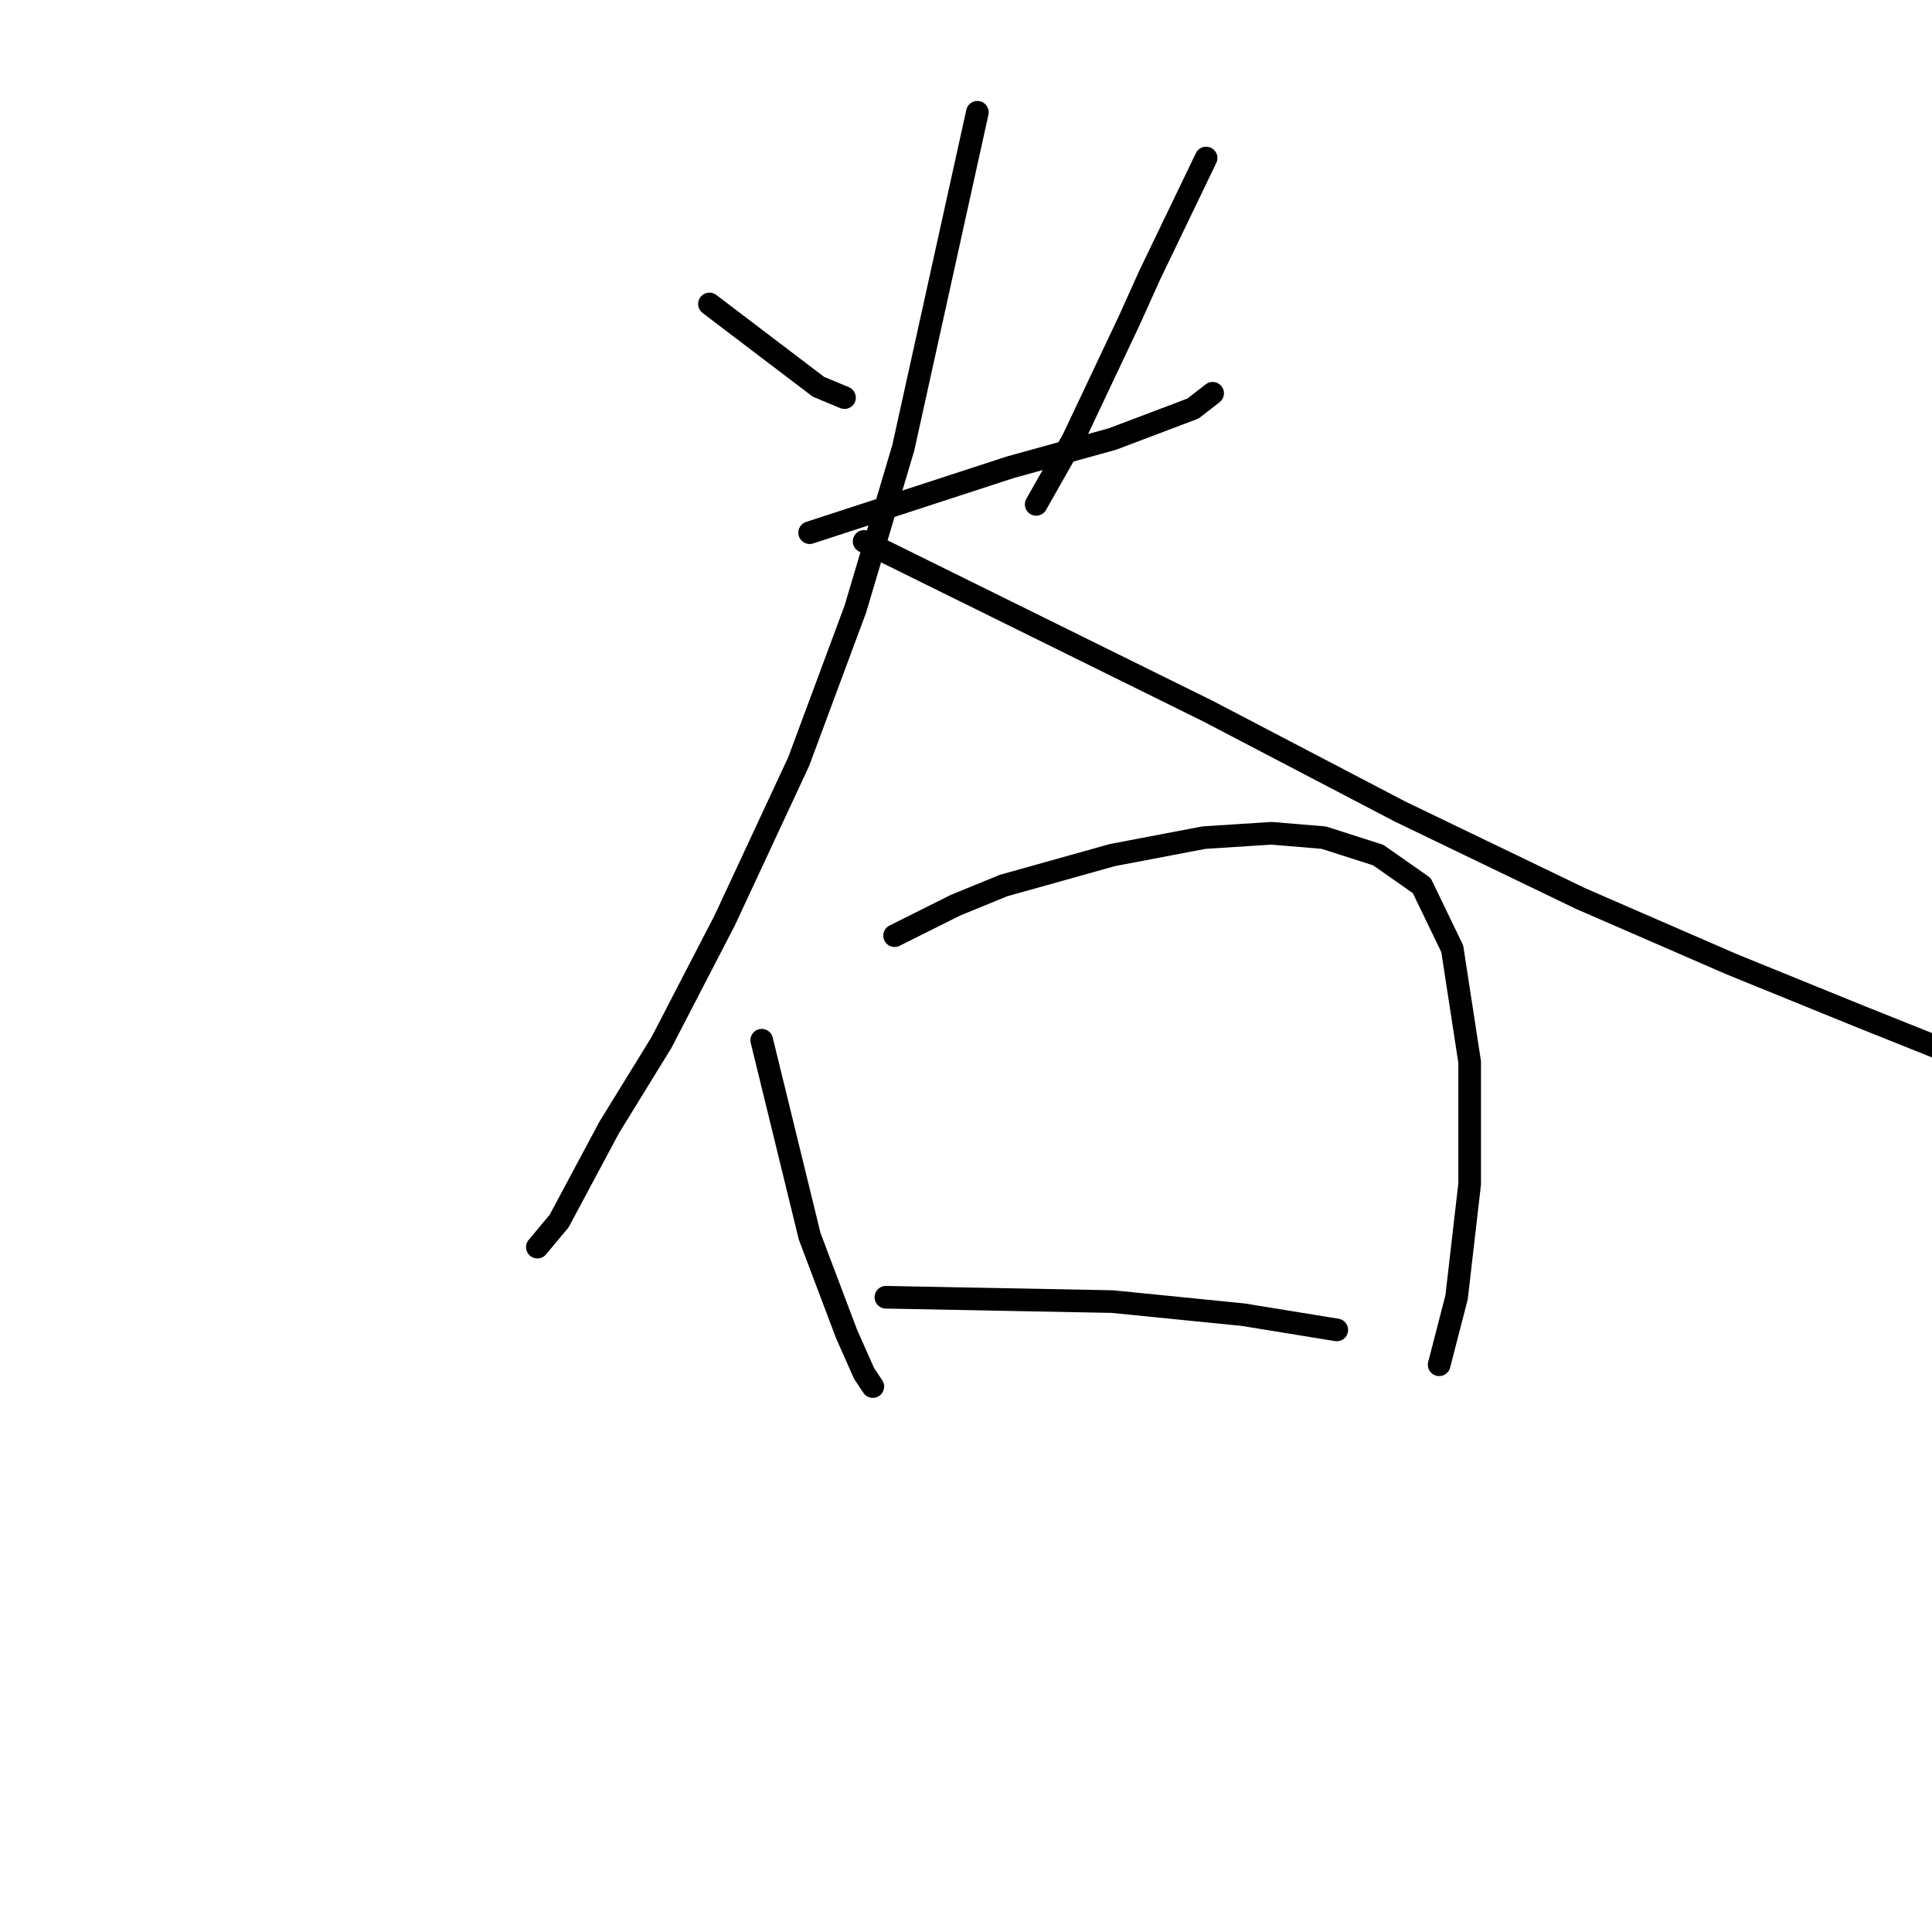 <?xml version="1.0" standalone="no"?>
    <svg width="256" height="256" xmlns="http://www.w3.org/2000/svg" version="1.1">
    <polyline stroke="black" stroke-width="3" stroke-linecap="round" fill="transparent" stroke-linejoin="round" points="94.006 40.277 101.222 45.761 108.438 51.245 111.901 52.688 111.901 52.688 " />
        <polyline stroke="black" stroke-width="3" stroke-linecap="round" fill="transparent" stroke-linejoin="round" points="159.814 20.939 156.061 28.732 152.309 36.525 149.712 42.297 142.207 58.172 137.301 66.831 137.301 66.831 " />
        <polyline stroke="black" stroke-width="3" stroke-linecap="round" fill="transparent" stroke-linejoin="round" points="107.283 70.583 120.56 66.253 133.837 61.924 147.403 58.172 158.082 54.131 160.68 52.111 160.68 52.111 " />
        <polyline stroke="black" stroke-width="3" stroke-linecap="round" fill="transparent" stroke-linejoin="round" points="129.508 14.877 124.601 37.102 119.694 59.326 113.344 80.685 105.84 100.889 96.027 121.959 87.656 138.122 80.729 149.379 74.091 161.79 71.204 165.253 71.204 165.253 " />
        <polyline stroke="black" stroke-width="3" stroke-linecap="round" fill="transparent" stroke-linejoin="round" points="114.499 71.737 137.301 82.994 160.102 94.25 185.502 107.527 209.458 119.073 229.373 127.731 246.402 134.659 256.504 138.699 256.504 138.699 " />
        <polyline stroke="black" stroke-width="3" stroke-linecap="round" fill="transparent" stroke-linejoin="round" points="100.933 137.834 104.108 150.822 107.283 163.81 112.19 176.798 114.499 181.994 115.653 183.726 115.653 183.726 " />
        <polyline stroke="black" stroke-width="3" stroke-linecap="round" fill="transparent" stroke-linejoin="round" points="118.54 123.979 122.58 121.959 126.621 119.938 132.971 117.341 147.403 113.3 159.525 110.991 168.473 110.414 175.4 110.991 182.615 113.3 188.388 117.341 192.429 125.711 194.738 140.72 194.738 156.883 193.006 171.892 190.697 180.839 190.697 180.839 " />
        <polyline stroke="black" stroke-width="3" stroke-linecap="round" fill="transparent" stroke-linejoin="round" points="117.385 171.892 132.394 172.18 147.403 172.469 164.72 174.201 177.131 176.221 177.131 176.221 " />
        </svg>